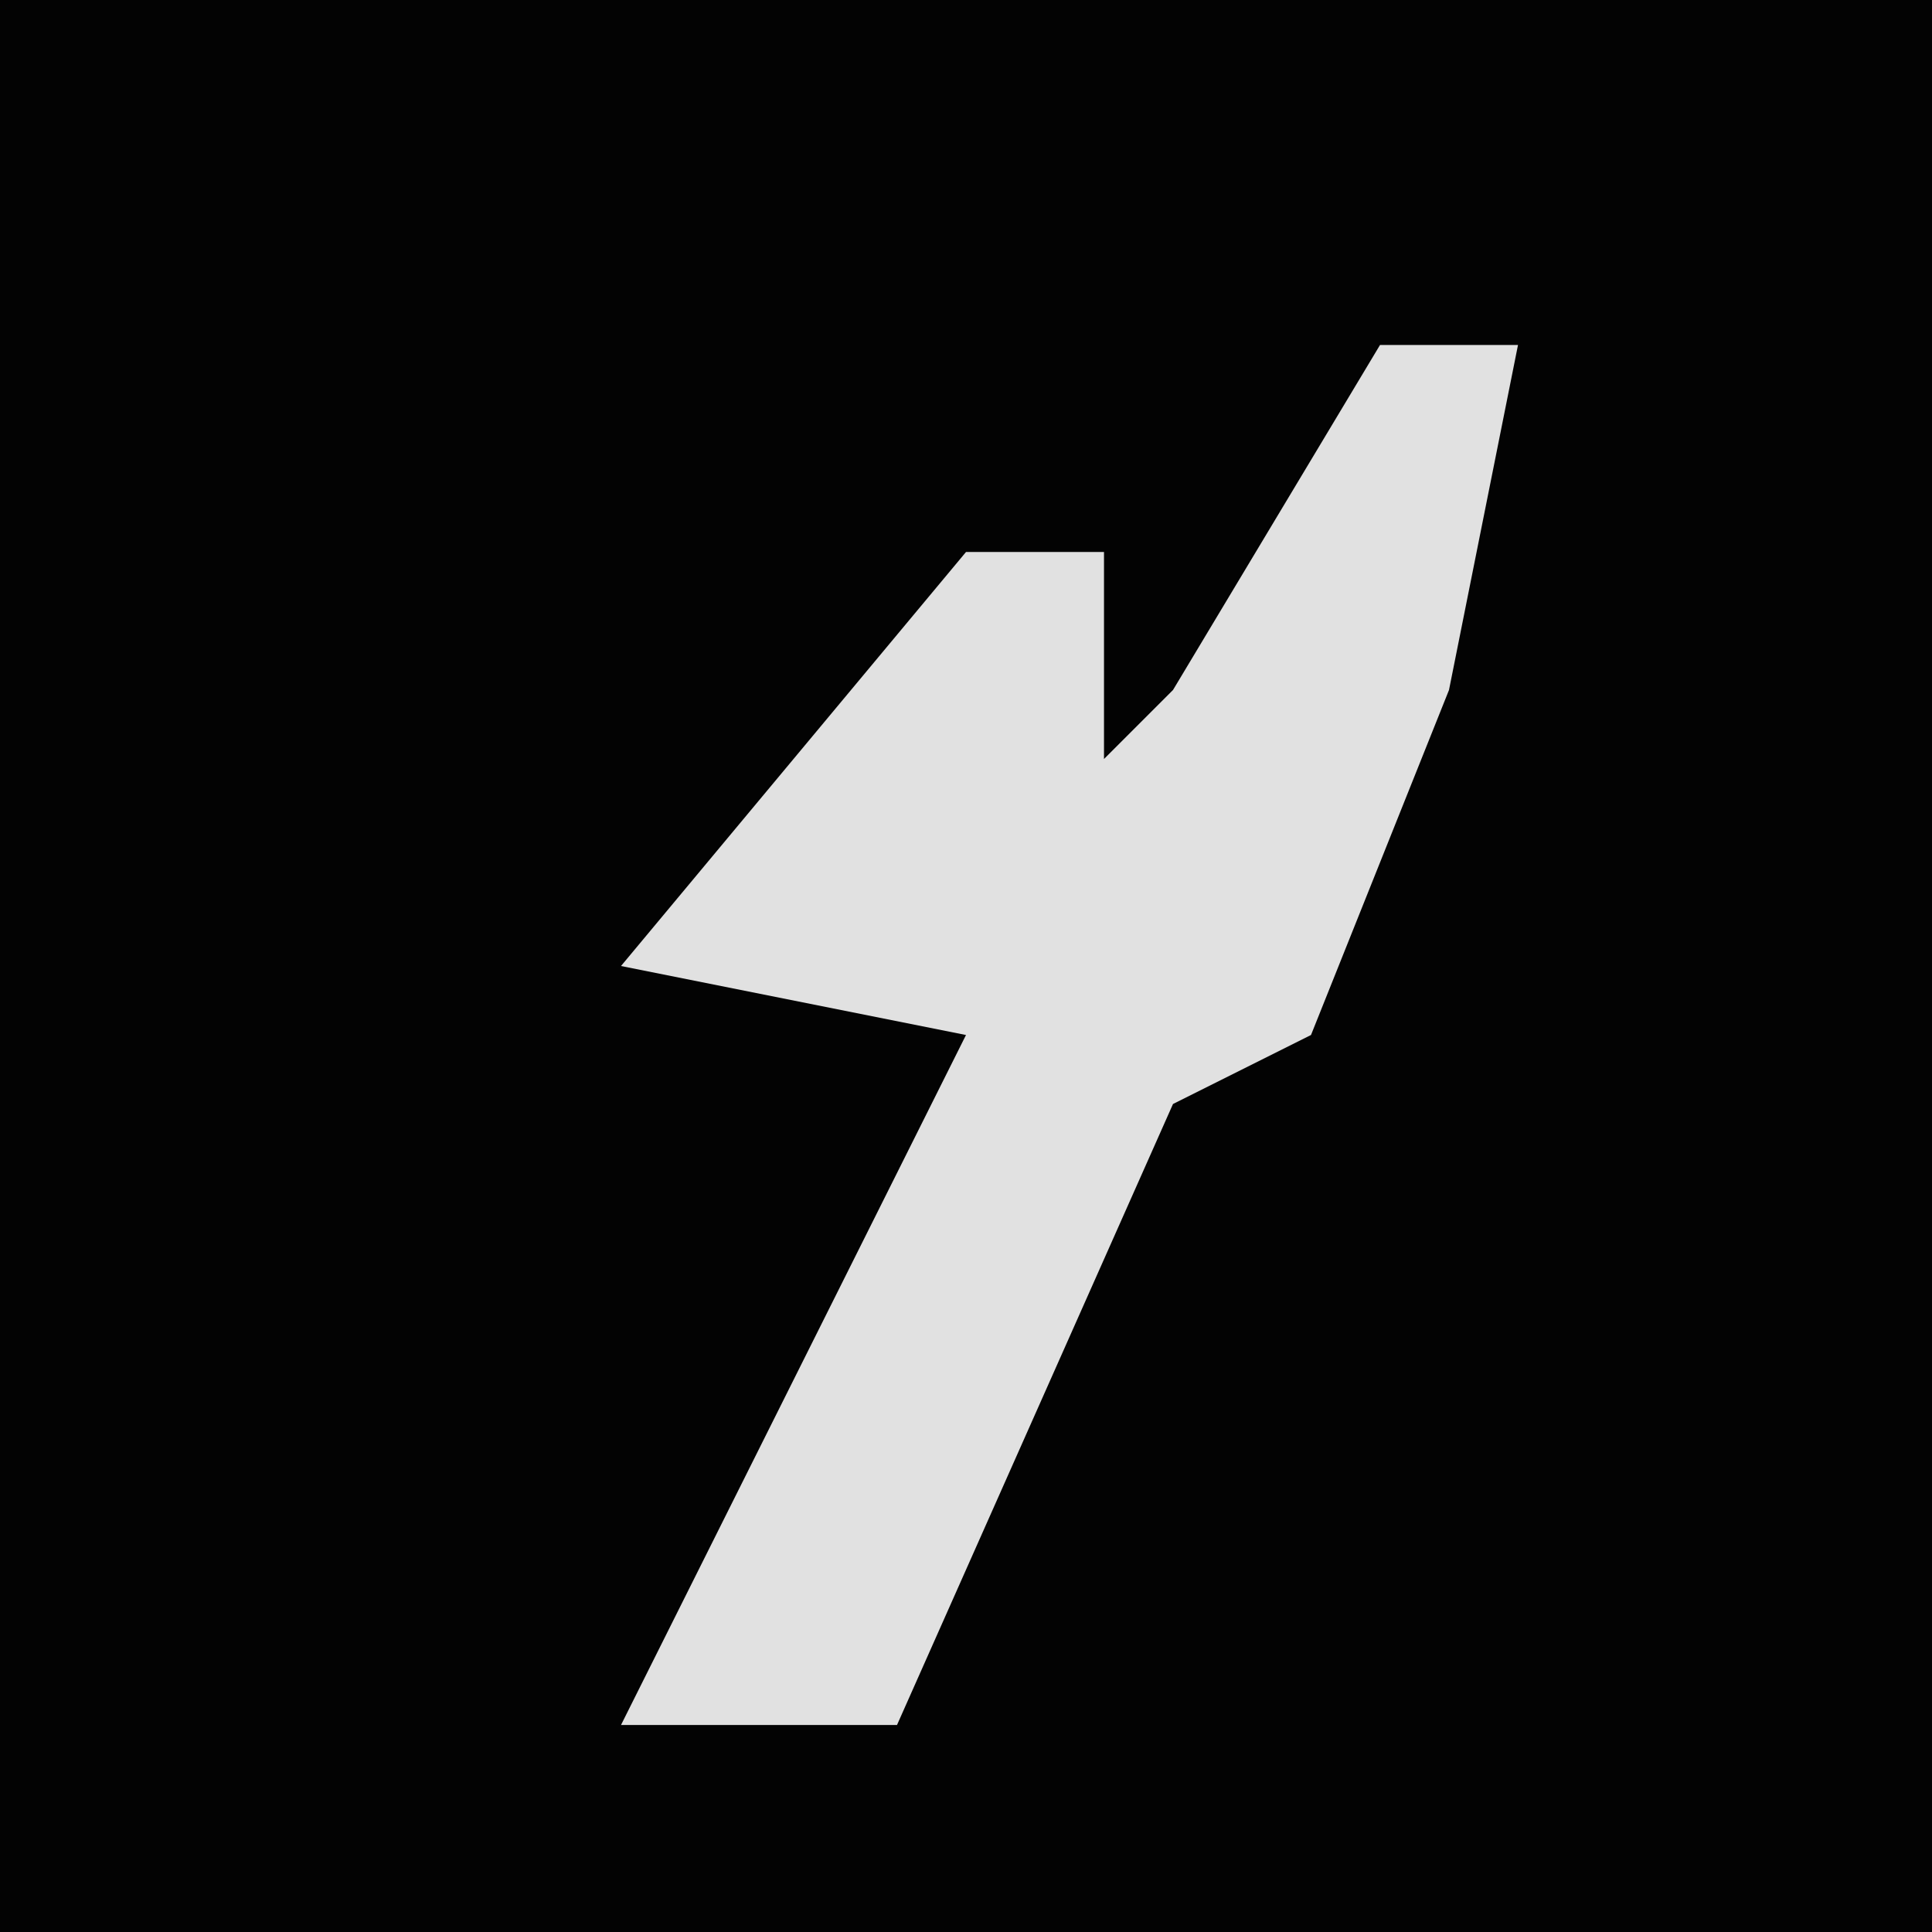 <?xml version="1.0" encoding="UTF-8"?>
<svg version="1.1" xmlns="http://www.w3.org/2000/svg" width="28" height="28">
<path d="M0,0 L28,0 L28,28 L0,28 Z " fill="#030303" transform="translate(0,0)"/>
<path d="M0,0 L2,0 L1,5 L-1,10 L-3,11 L-7,20 L-11,20 L-9,16 L-6,10 L-11,9 L-6,3 L-4,3 L-4,6 L-3,5 Z " fill="#E1E1E1" transform="translate(20,5)"/>
</svg>
